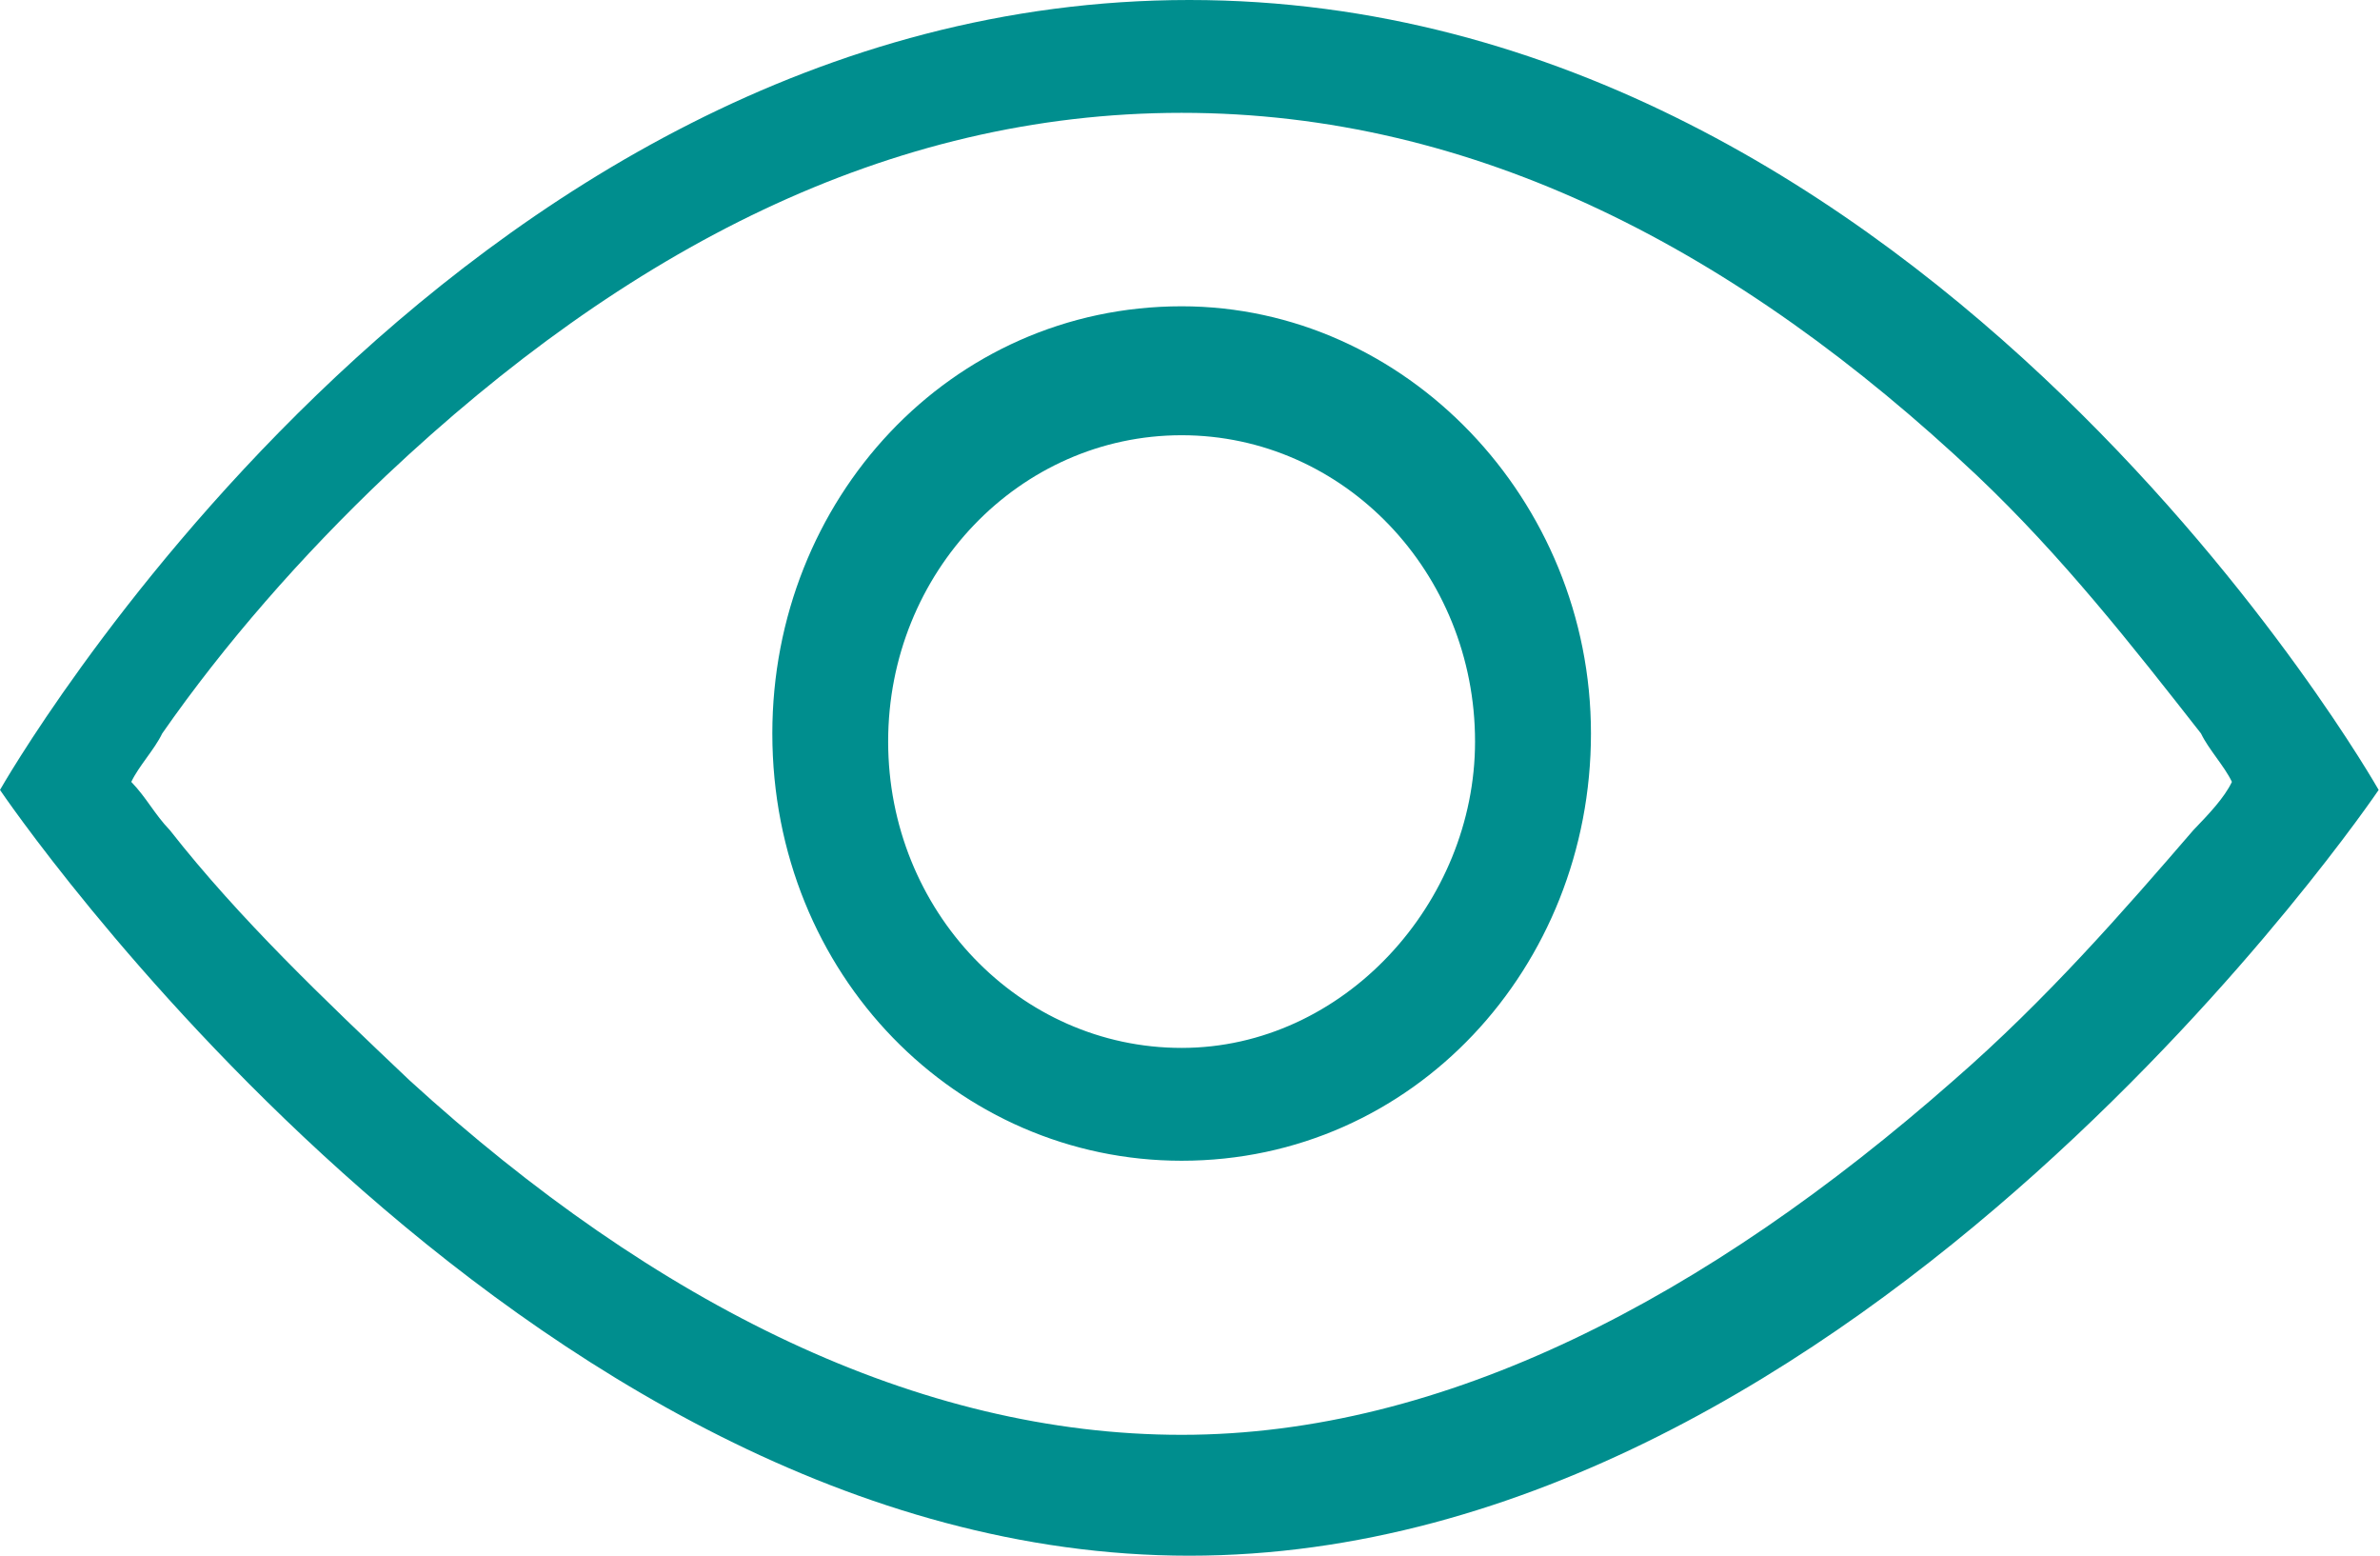 <?xml version="1.0" standalone="no"?><!DOCTYPE svg PUBLIC "-//W3C//DTD SVG 1.1//EN" "http://www.w3.org/Graphics/SVG/1.1/DTD/svg11.dtd"><svg t="1562121560351" class="icon" viewBox="0 0 1567 1024" version="1.1" xmlns="http://www.w3.org/2000/svg" p-id="3349" xmlns:xlink="http://www.w3.org/1999/xlink" width="195.875" height="128"><defs><style type="text/css"></style></defs><path d="M783.059 1024C340.691 1024 0 519.951 0 519.951 0 519.951 294.912 0 783.059 0 1271.206 0 1566.118 519.951 1566.118 519.951 1566.118 519.951 1225.427 1024 783.059 1024ZM1301.685 313.043C1144.049 164.442 971.174 74.27 777.999 74.27 584.764 74.27 411.889 164.442 254.253 313.043 198.295 366.11 147.456 424.418 106.797 482.786 101.677 493.448 91.497 504.049 86.438 514.65 96.617 525.252 101.677 535.853 111.857 546.455 157.636 604.823 213.534 657.89 269.493 710.957 432.188 859.497 605.064 944.429 777.999 944.429 950.874 944.429 1123.75 854.197 1286.445 710.957 1347.464 657.89 1398.302 599.522 1444.081 546.455 1454.261 535.853 1464.44 525.252 1469.5 514.65 1464.44 504.049 1454.261 493.448 1449.141 482.786 1403.422 424.418 1357.643 366.11 1301.685 313.043ZM777.999 764.024C630.483 764.024 508.506 641.988 508.506 482.786 508.506 328.945 625.423 201.608 777.999 201.608 925.455 201.608 1047.492 328.945 1047.492 482.786 1047.492 636.687 930.515 764.024 777.999 764.024ZM777.999 286.479C671.202 286.479 584.764 376.712 584.764 488.087 584.764 599.522 671.202 689.754 777.999 689.754 884.736 689.754 971.174 594.221 971.174 488.087 971.174 376.712 884.736 286.479 777.999 286.479Z" p-id="3350" fill="#008E8E"></path></svg>